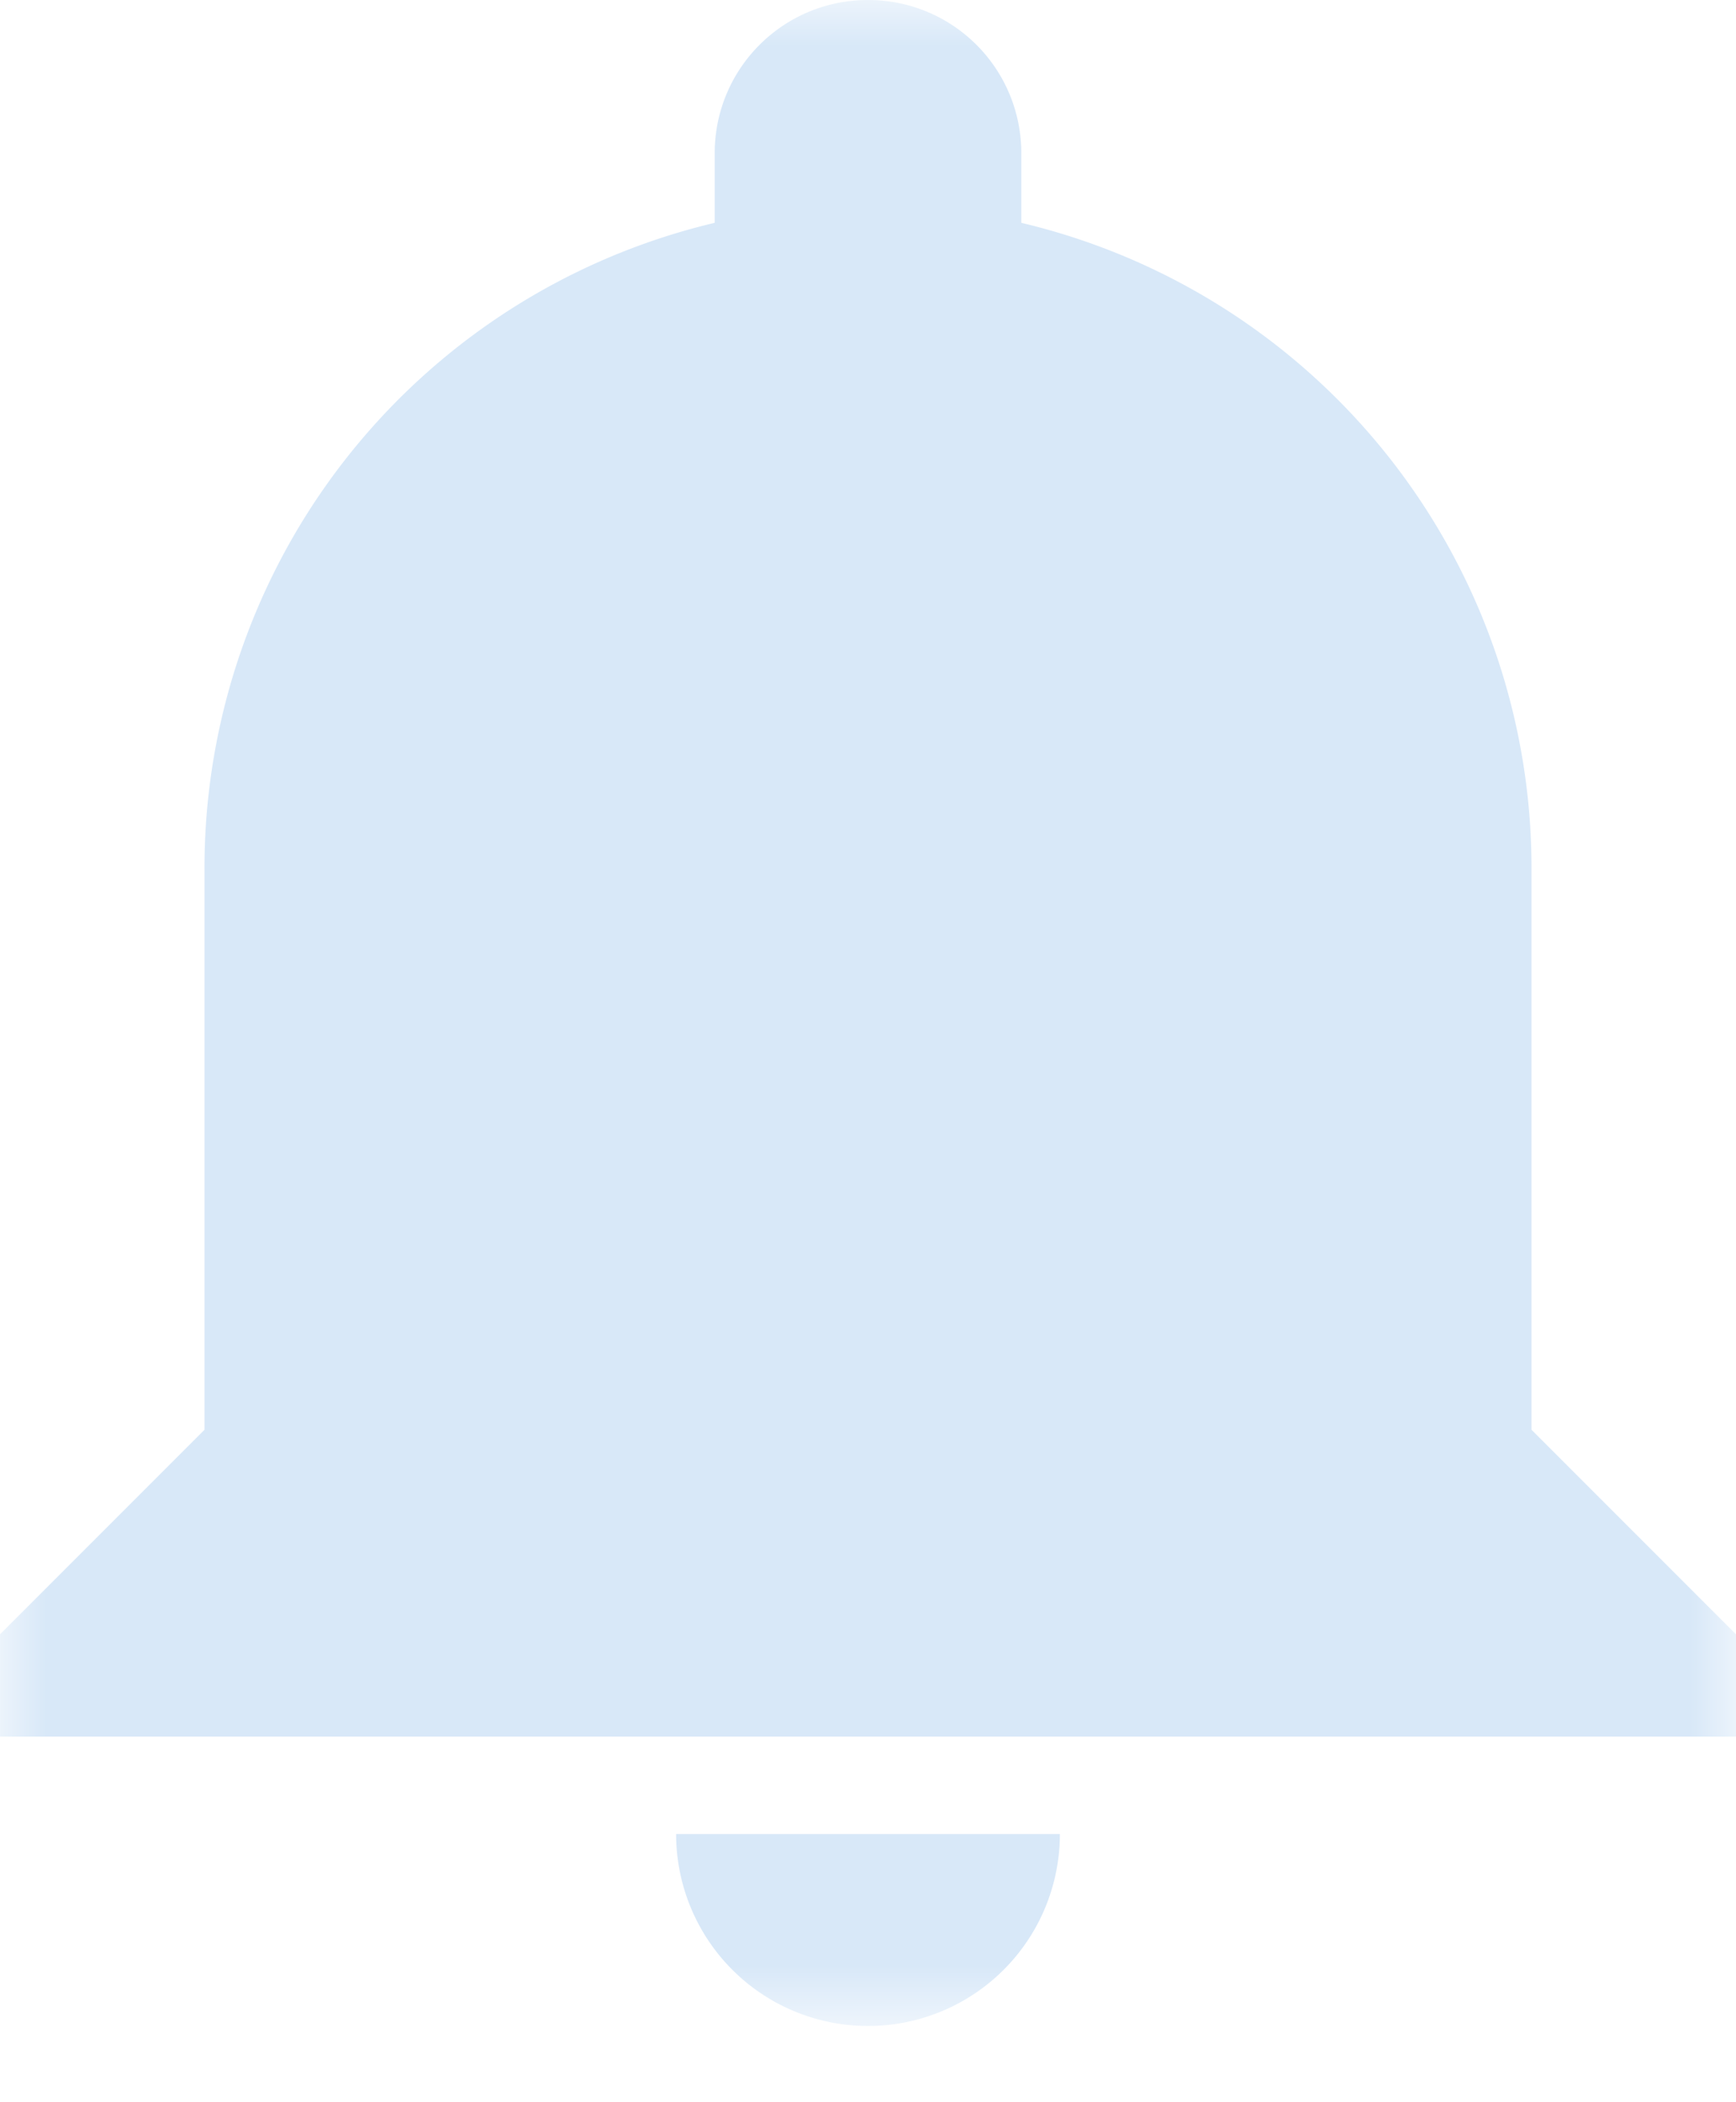<svg xmlns="http://www.w3.org/2000/svg" xmlns:xlink="http://www.w3.org/1999/xlink" width="19" height="23" viewBox="0 0 19 23">
    <defs>
        <path id="a" d="M19 22.167V0H0v22.167h19z"/>
    </defs>
    <g fill="none" fill-rule="evenodd">
        <mask id="b" fill="#fff">
            <use xlink:href="#a"/>
        </mask>
        <path fill="#D8E8F8" d="M16.762 15.643V9.5a7.255 7.255 0 0 0-5.584-7.062v-.76C11.178.75 10.43 0 9.5 0c-.929 0-1.678.75-1.678 1.678v.76A7.255 7.255 0 0 0 2.238 9.5v6.143L0 17.881V19h19v-1.119l-2.238-2.238zM7.4 20.066a2.1 2.1 0 0 0 2.1 2.1 2.1 2.1 0 0 0 2.1-2.1H7.4z" mask="url(#b)"/>
    </g>
</svg>
